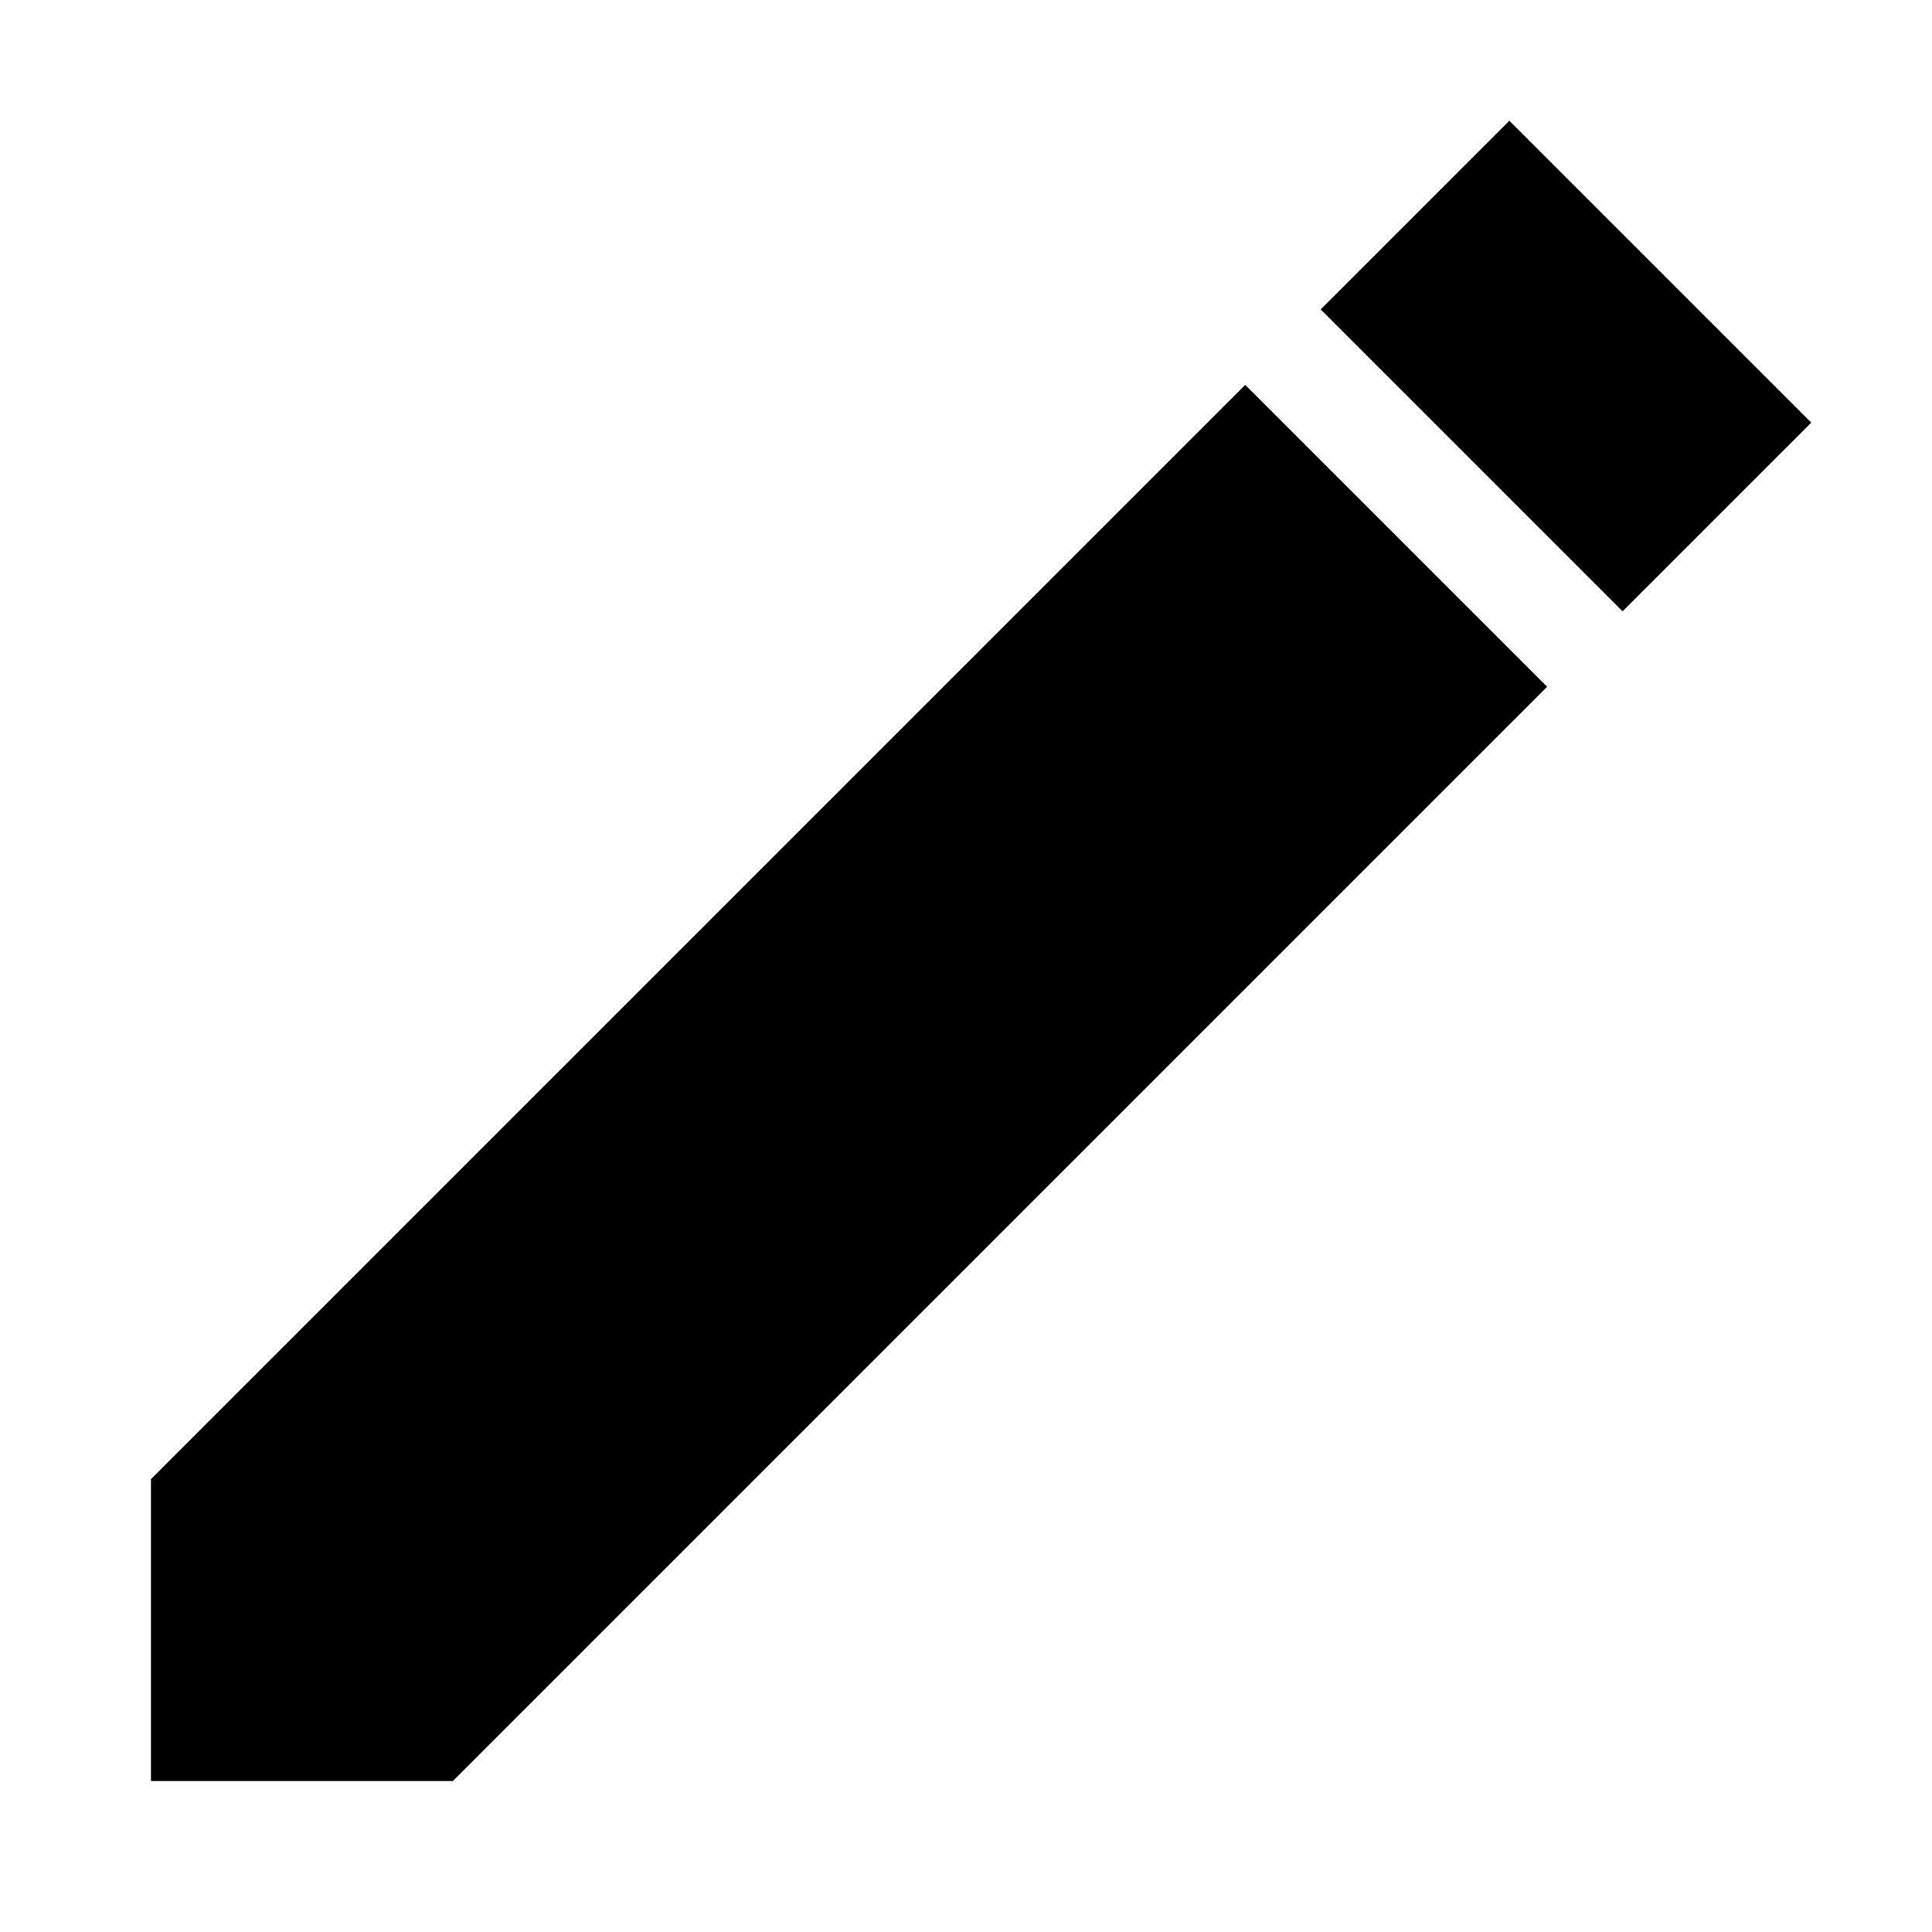 <?xml version="1.0" encoding="UTF-8"?>
<svg width="256" height="256" version="1.1" viewBox="0 0 256 256" xmlns="http://www.w3.org/2000/svg">
  <path d="M 175 41 L 200 16 L 240 56 l -25 25 Z" fill="#000000" />
  <path d="M 165 51 l -145 145 v 40 h 40 l 145 -145 Z" fill="#000000" />
</svg>
